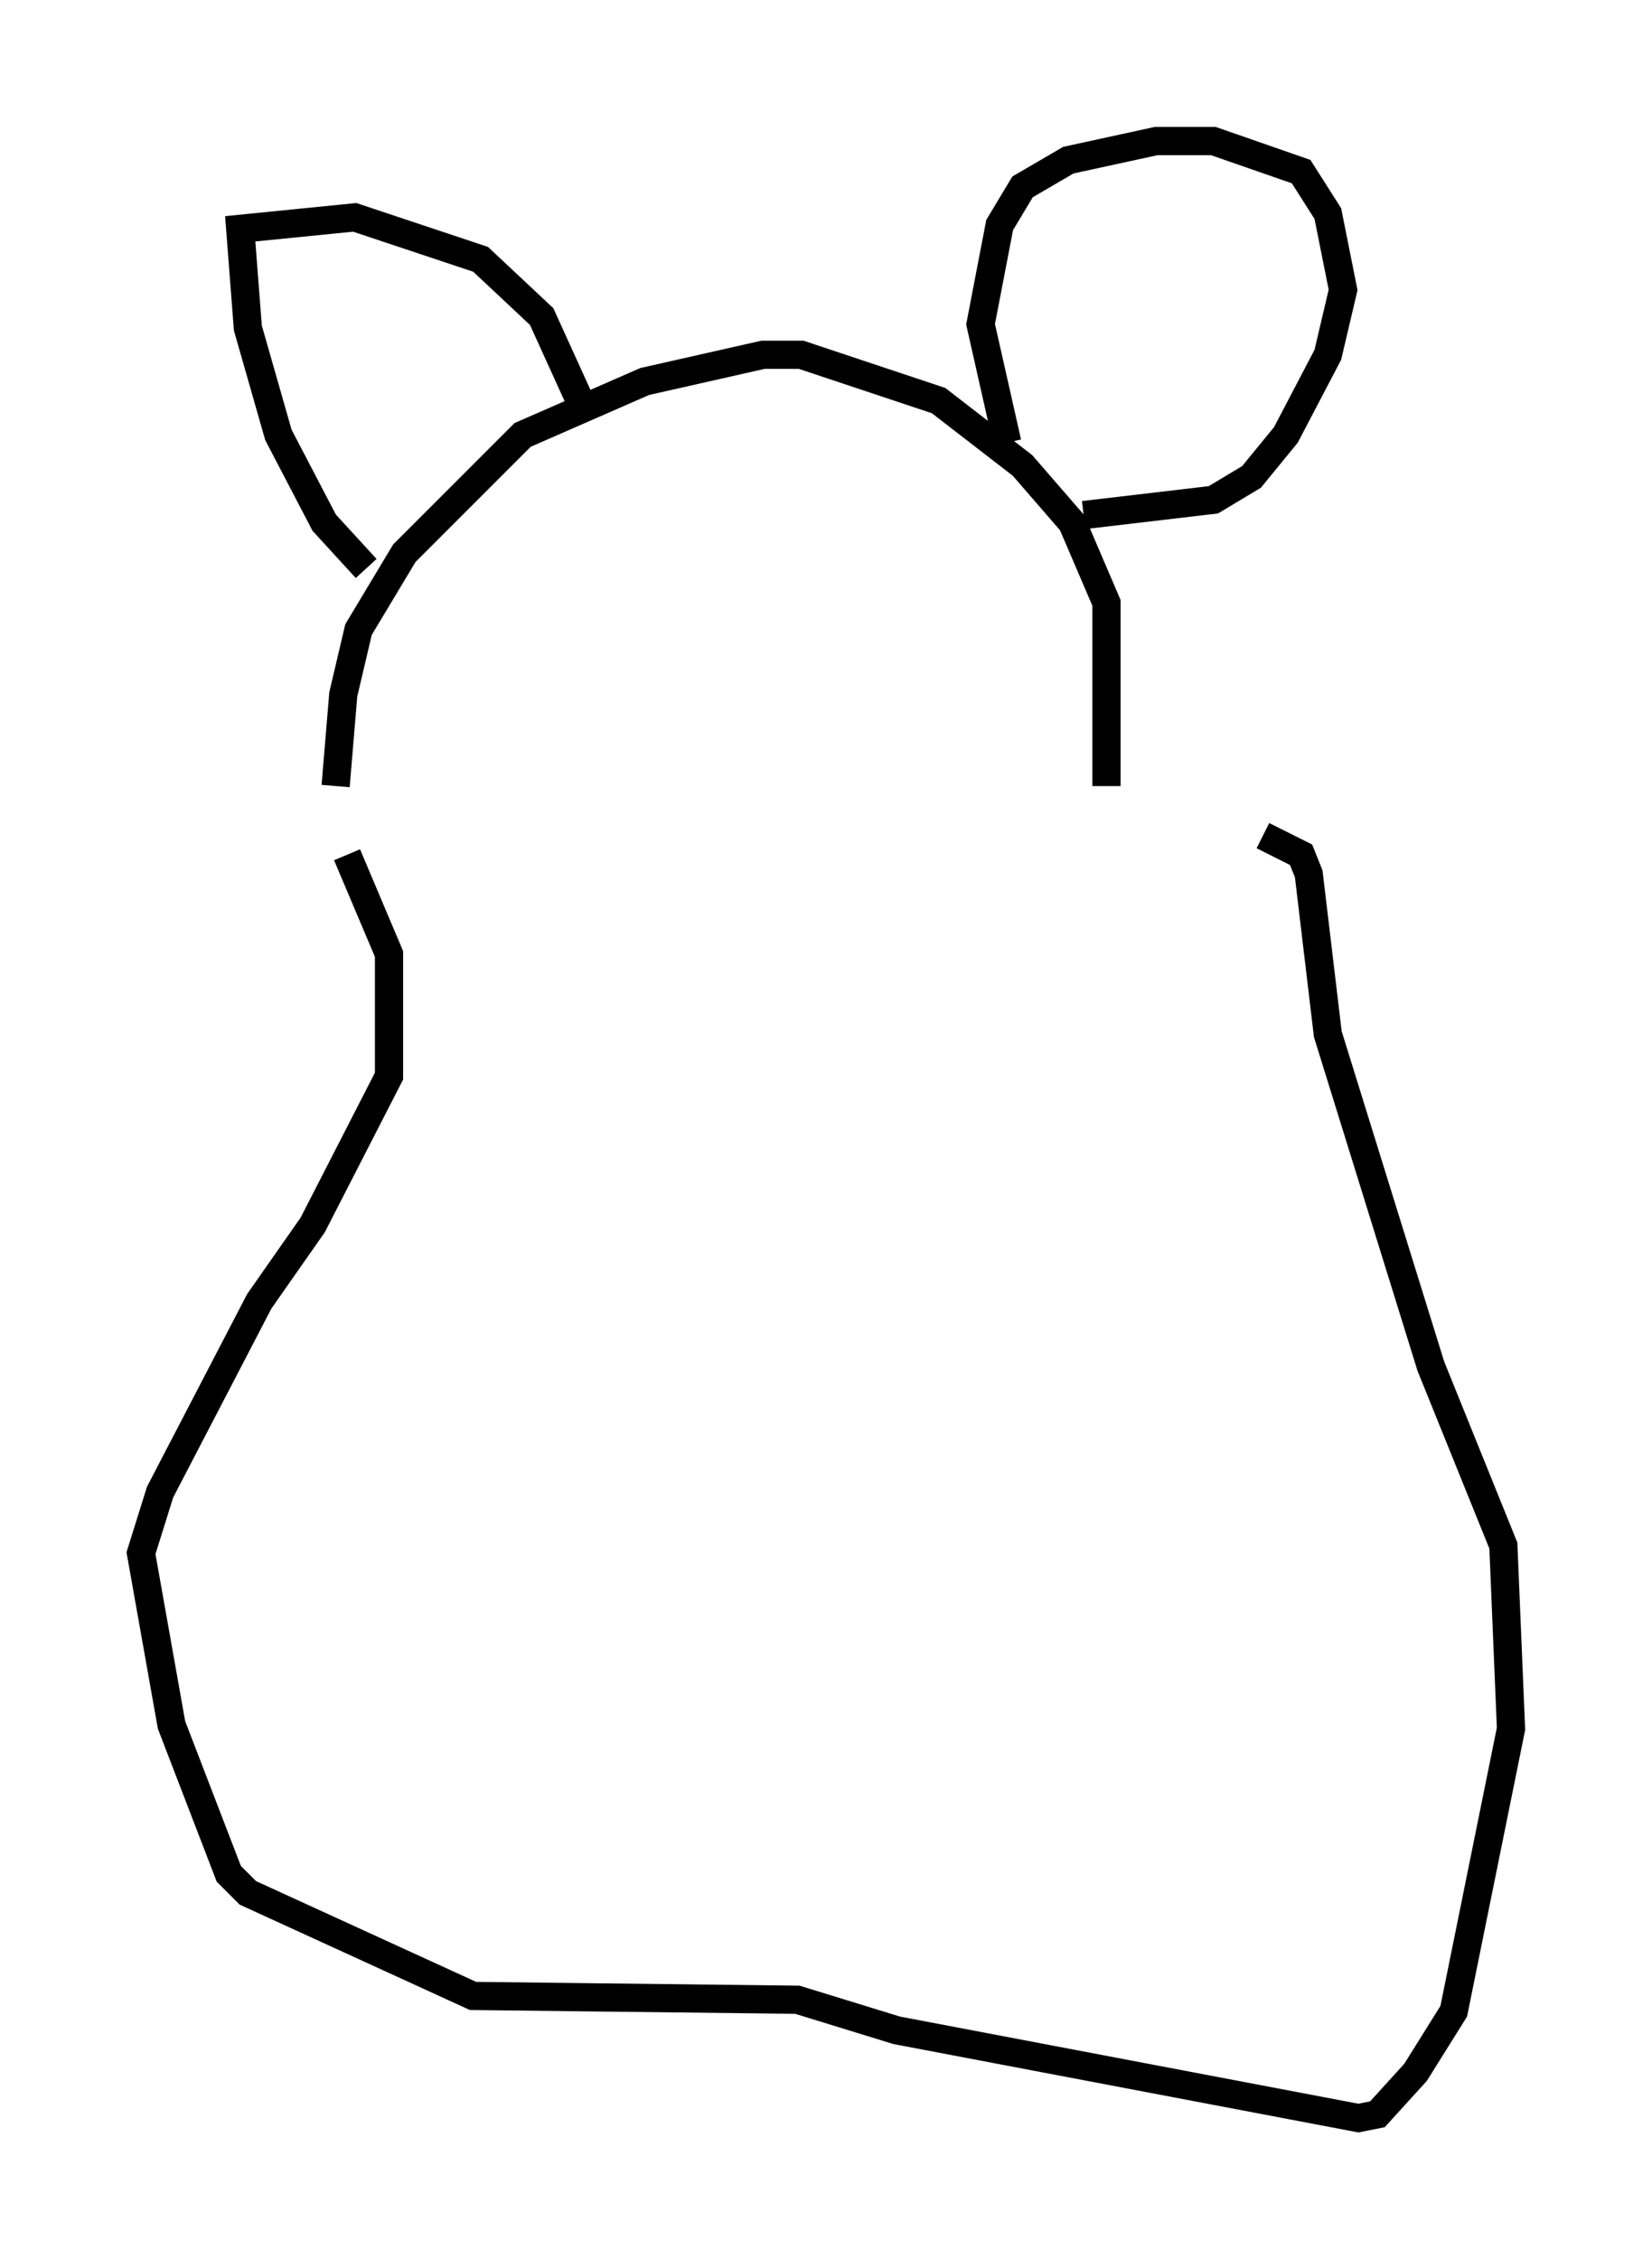 <?xml version="1.0" encoding="utf-8" ?>
<svg baseProfile="full" height="80.094" version="1.1" width="58.579" xmlns="http://www.w3.org/2000/svg" xmlns:ev="http://www.w3.org/2001/xml-events" xmlns:xlink="http://www.w3.org/1999/xlink"><defs /><rect fill="white" height="80.094" width="58.579" x="0" y="0" /><path d="M12.848, 30.71 m-0.947, -2.842 l0.271, -3.248 0.541, -2.3 l1.624, -2.706 4.195, -4.195 l4.33, -1.894 4.195, -0.947 l1.353, 0.0 4.871, 1.624 l2.977, 2.3 1.759, 2.03 l1.218, 2.842 0.0, 6.495 m-3.518, -12.178 l-0.947, -4.195 0.677, -3.518 l0.812, -1.353 1.624, -0.947 l3.112, -0.677 2.03, 0.0 l3.112, 1.083 0.947, 1.488 l0.541, 2.706 -0.541, 2.3 l-1.488, 2.842 -1.218, 1.488 l-1.353, 0.812 -4.601, 0.541 m-25.44, 1.894 l-1.488, -1.624 -1.624, -3.112 l-1.083, -3.789 -0.271, -3.518 l4.059, -0.406 4.465, 1.488 l2.165, 2.03 1.353, 2.977 m-8.254, 16.103 l1.488, 3.518 0.0, 4.33 l-2.706, 5.277 -1.894, 2.706 l-3.518, 6.766 -0.677, 2.165 l1.083, 6.089 2.03, 5.277 l0.677, 0.677 7.984, 3.654 l11.502, 0.135 3.518, 1.083 l16.373, 3.112 0.677, -0.135 l1.353, -1.488 1.353, -2.165 l2.03, -10.013 -0.271, -6.495 l-2.571, -6.36 -3.654, -11.773 l-0.677, -5.683 -0.271, -0.677 l-1.353, -0.677 " fill="none" stroke="black" stroke-width="1" /></svg>